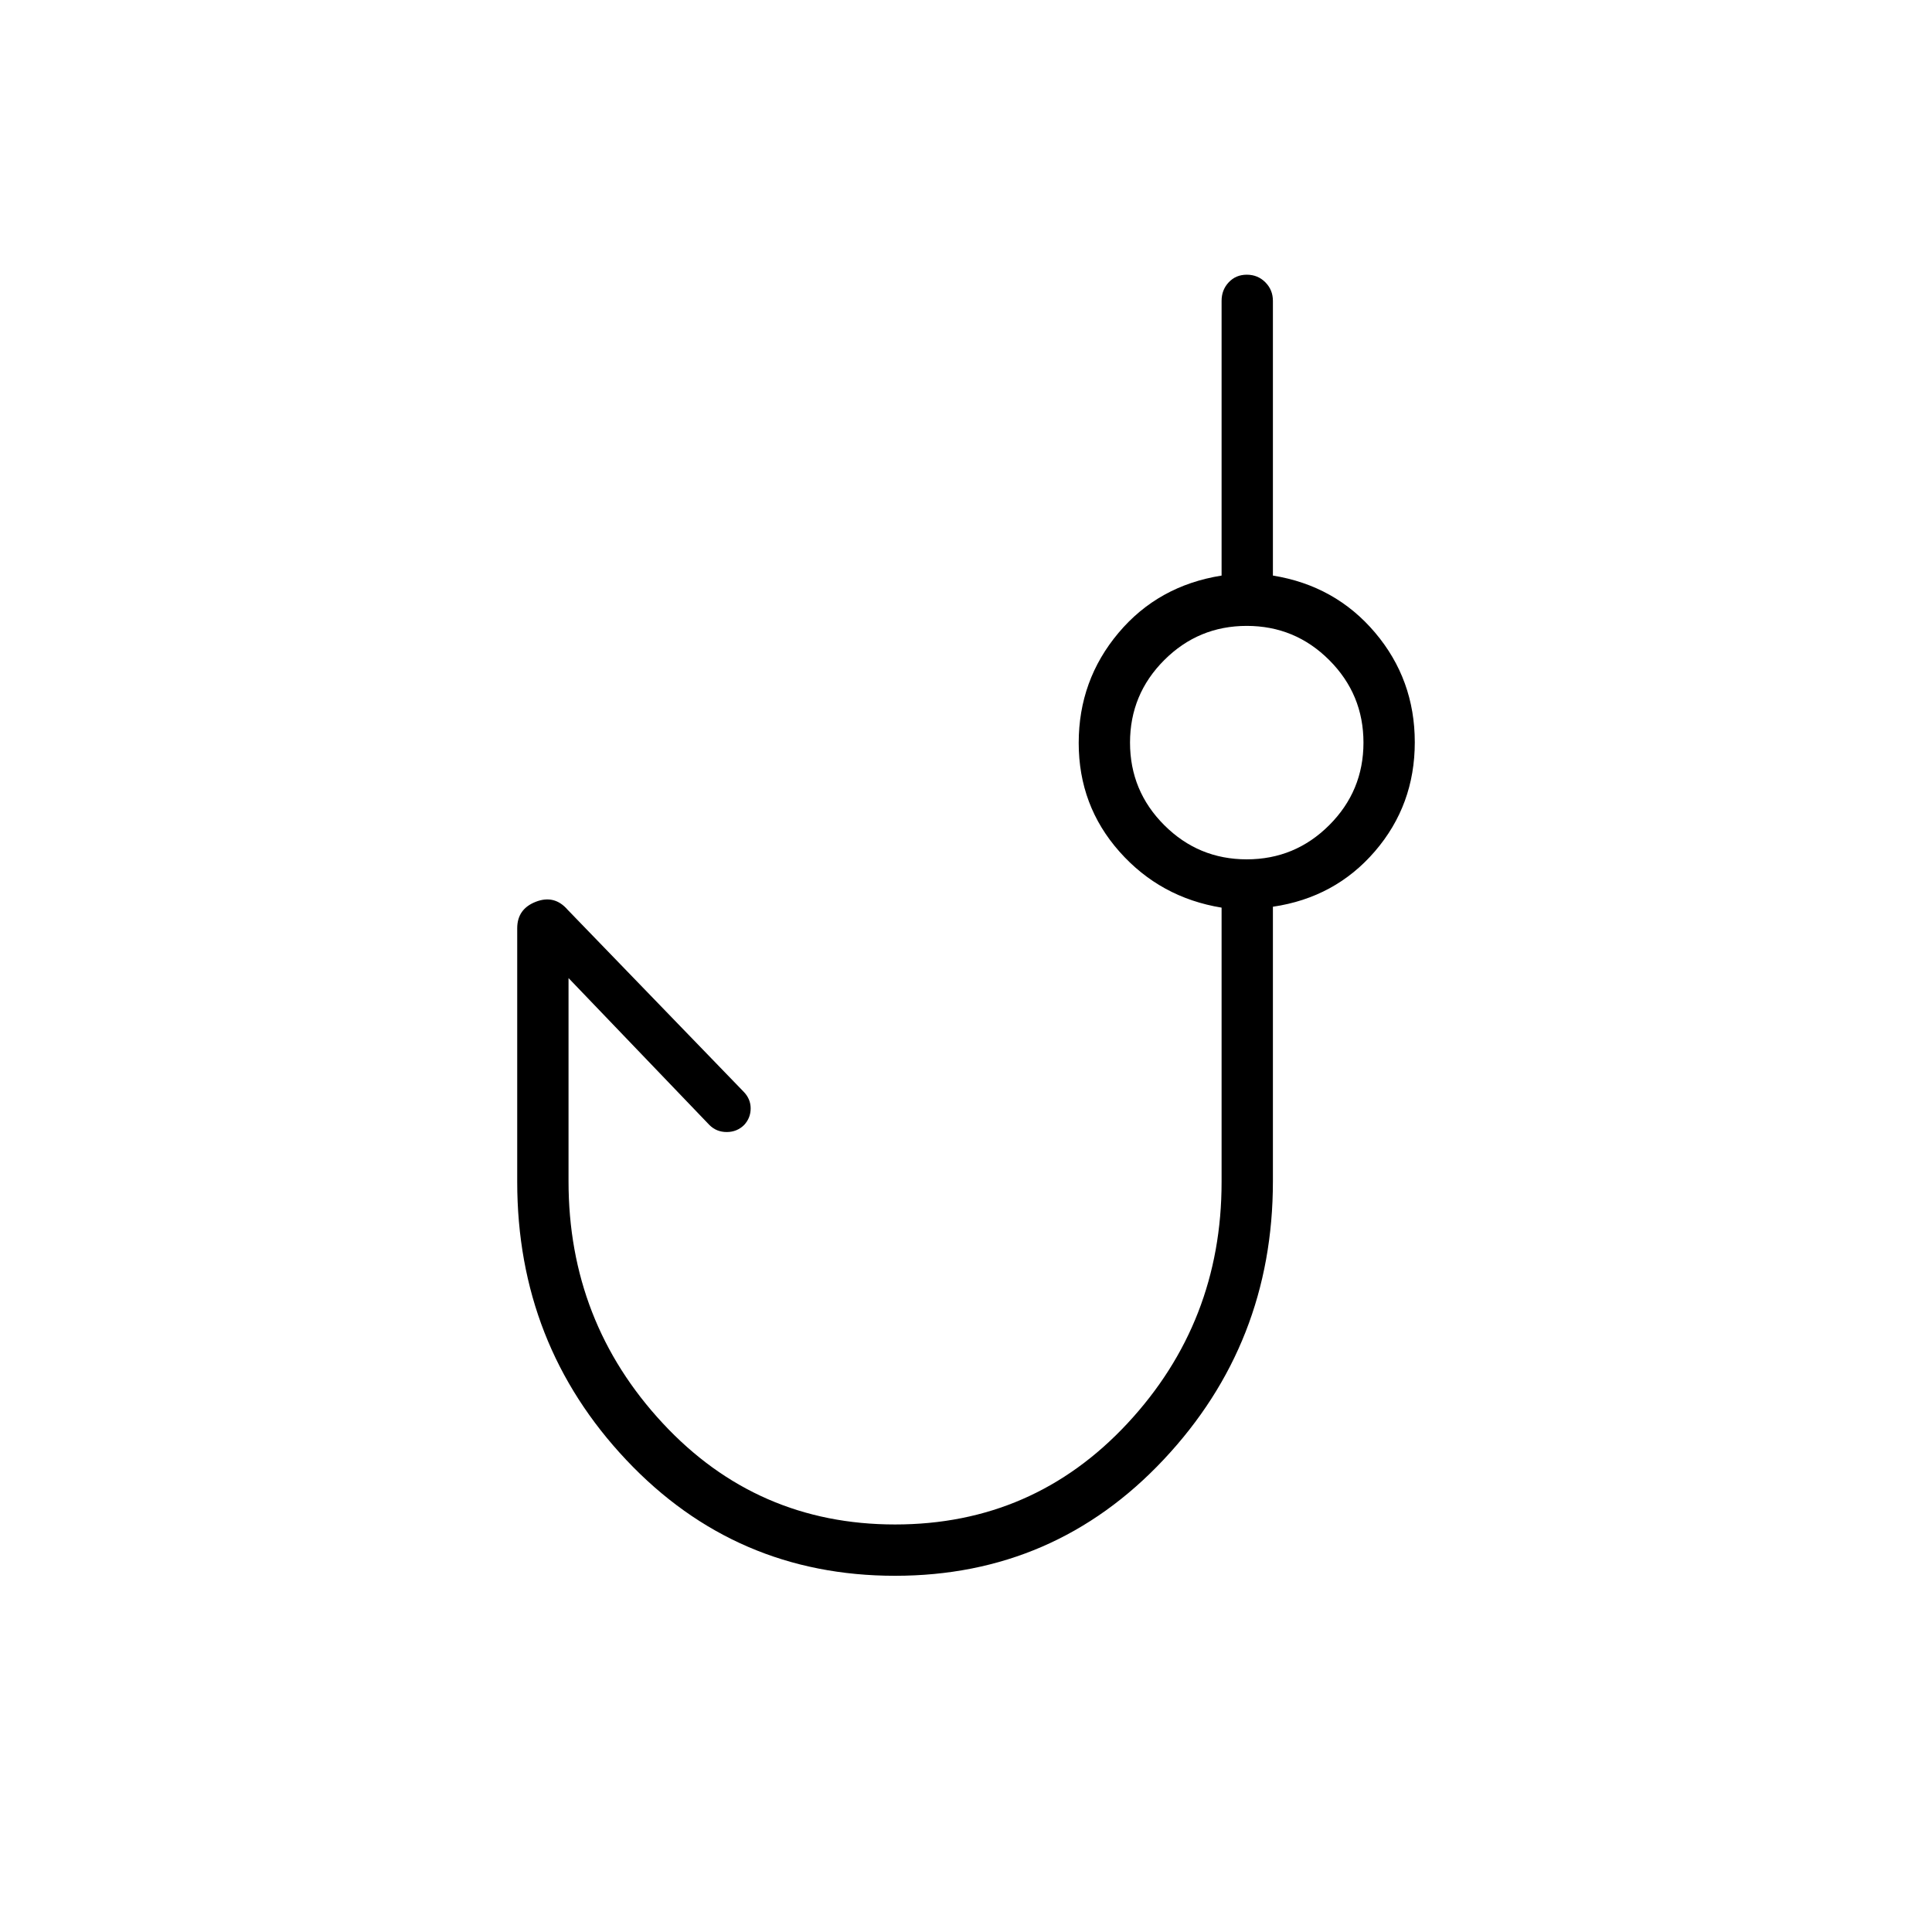 <svg xmlns="http://www.w3.org/2000/svg" height="24" viewBox="0 -960 960 960" width="24"><path d="M444.75-177q-79.25 0-133.5-57.5T257-372.8v-125.95q0-9.58 9.25-13.17Q275.5-515.5 282-508l87.41 90.37Q373-414 373-409.25q0 4.75-3.25 8.25-3.55 3.5-8.65 3.5-5.1 0-8.6-3.5l-70-73v101q0 69.79 46.77 120.15 46.77 50.35 115.5 50.35 68.73 0 115.48-50.25Q607-303.01 607-372.66V-509q-30.5-5-50.75-27.83t-20.25-54q0-31.17 19.75-54.67T607-674v-136.5q0-5.45 3.54-9.22 3.53-3.78 9-3.78 5.46 0 9.21 3.78 3.75 3.77 3.75 9.22V-674q31 5 50.75 28.33t19.75 54.5q0 31.17-19.81 54.18-19.81 23.01-50.69 27.54V-373q0 80.46-54.25 138.23Q524-177 444.75-177ZM619.5-533q24 0 41-17t17-41q0-24-17-41t-41-17q-24 0-41 17t-17 41q0 24 17 41t41 17Zm0-58Z"/></svg>